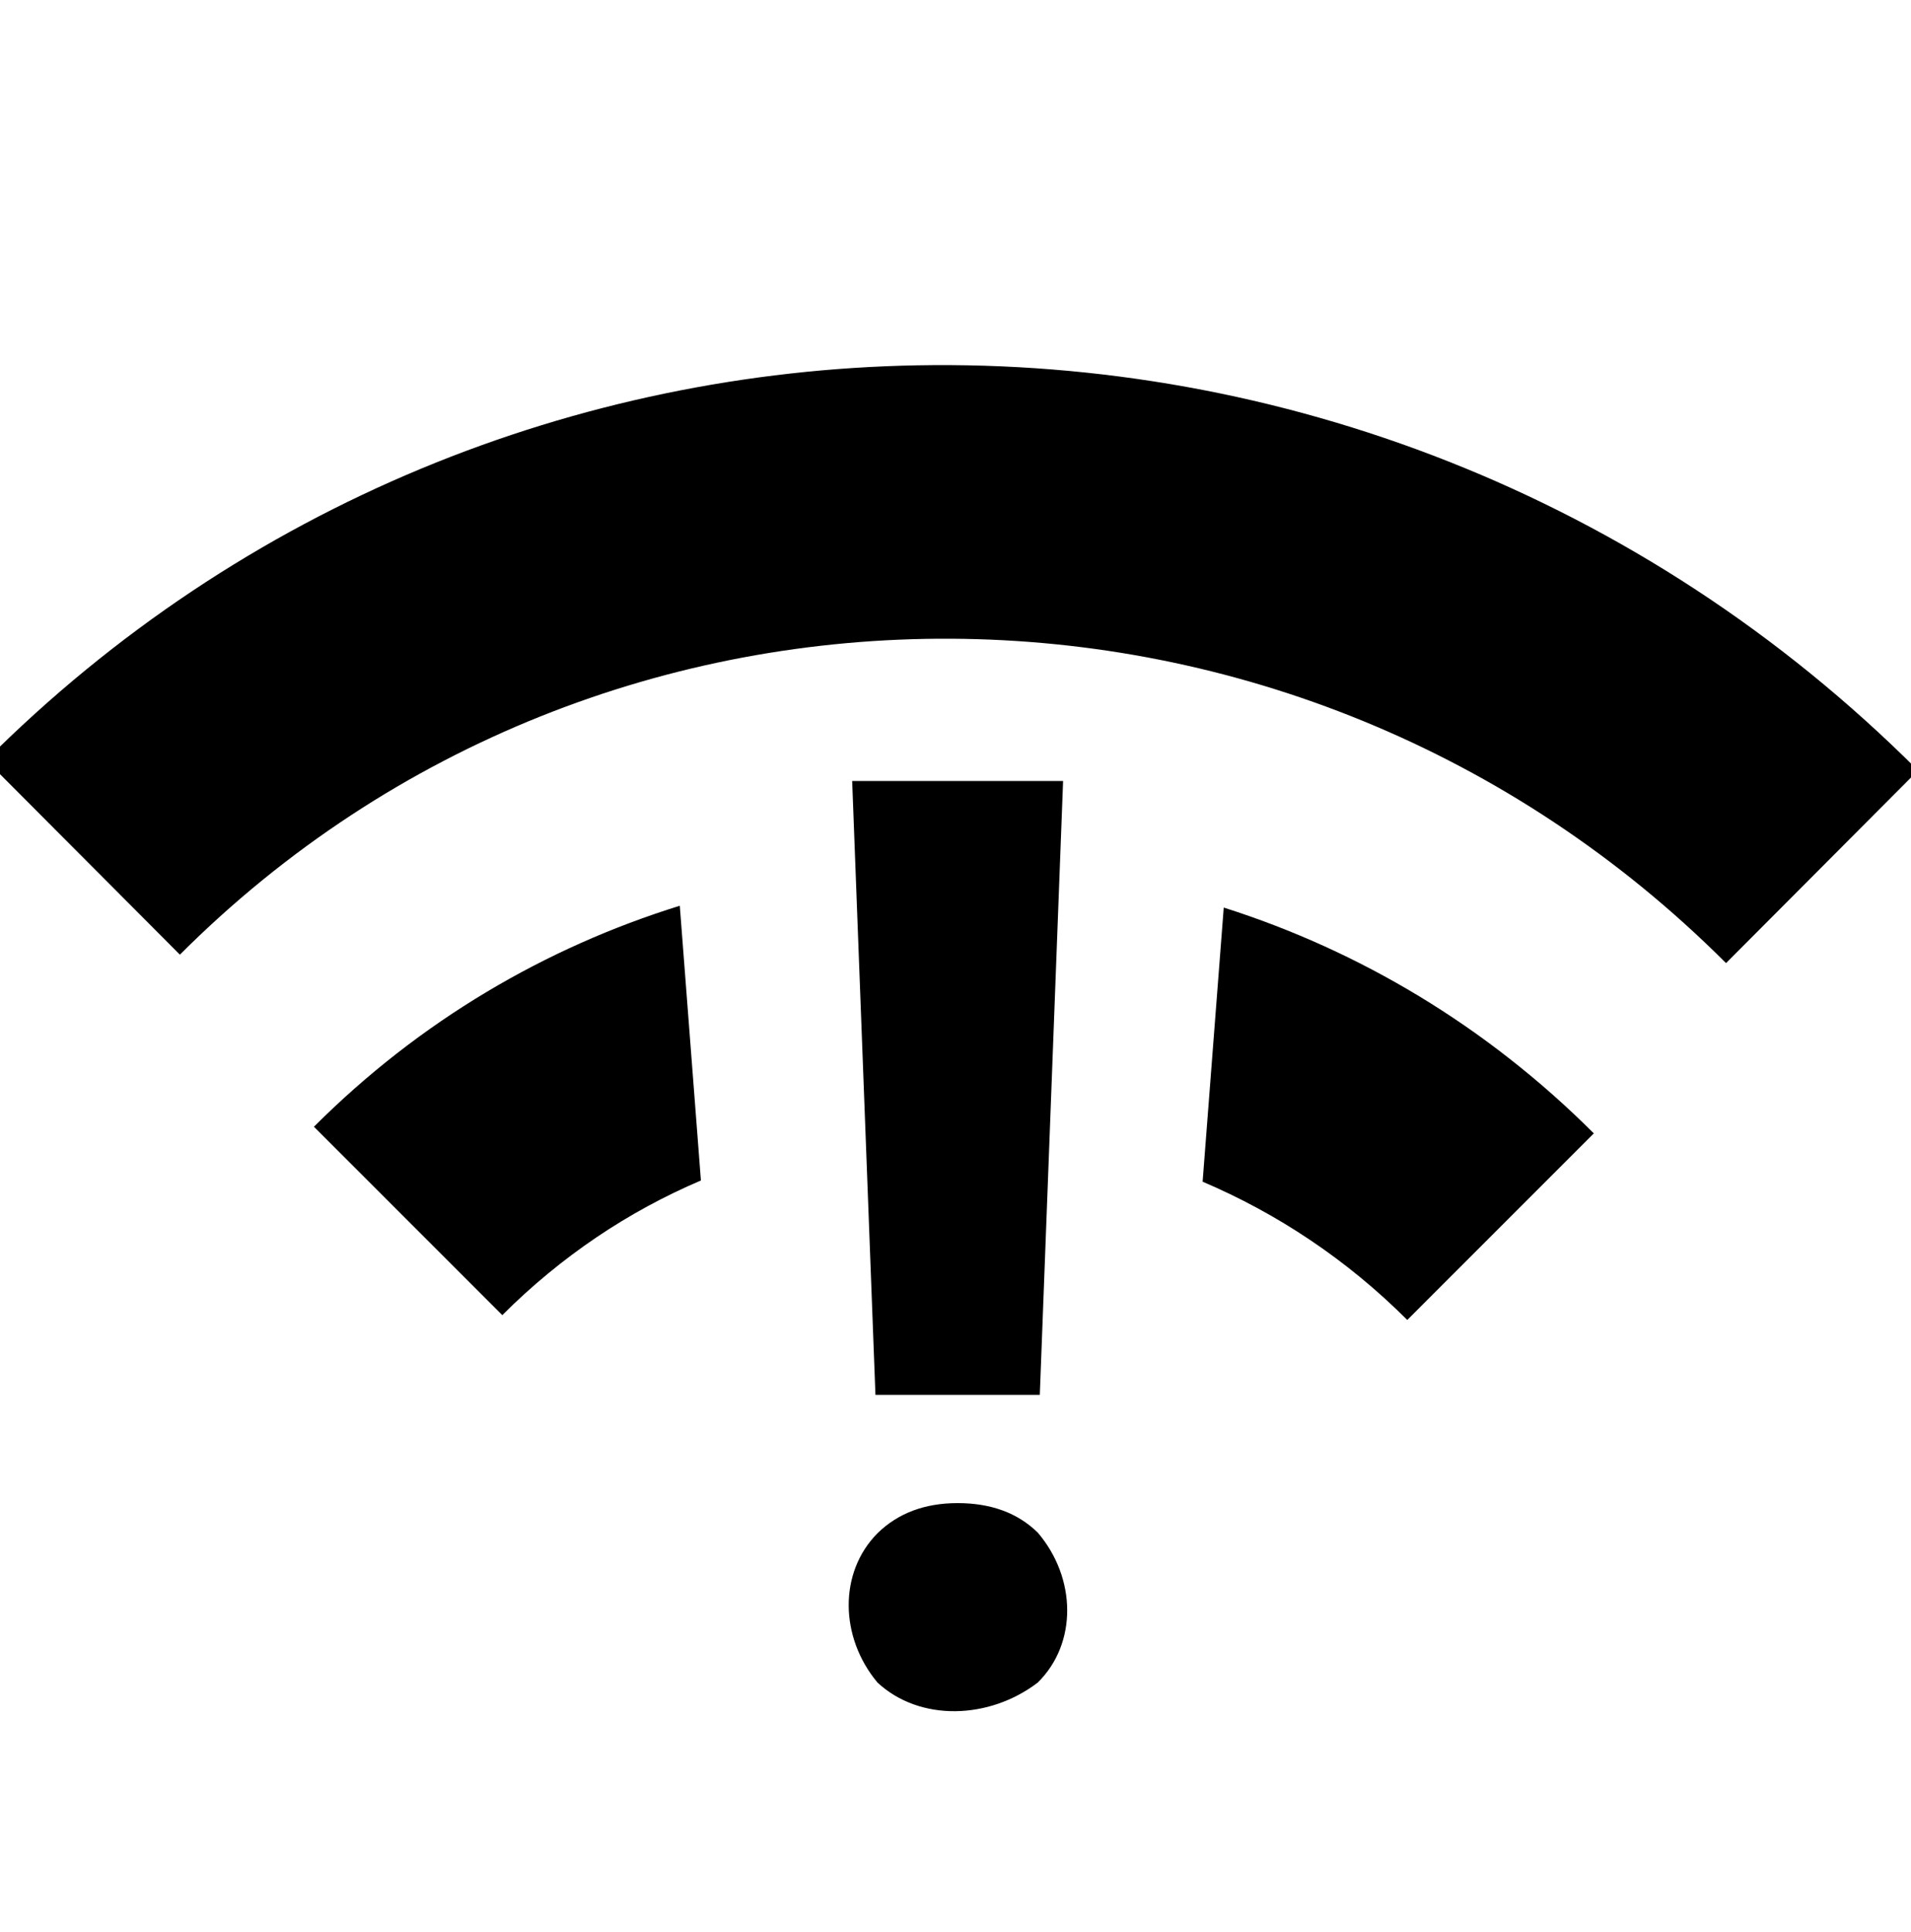 <?xml version="1.0" encoding="UTF-8" standalone="no"?>
<!-- Generator: Adobe Illustrator 14.0.0, SVG Export Plug-In . SVG Version: 6.00 Build 43363)  -->

<svg
   xmlns:dc="http://purl.org/dc/elements/1.1/"
   xmlns:cc="http://creativecommons.org/ns#"
   xmlns:rdf="http://www.w3.org/1999/02/22-rdf-syntax-ns#"
   xmlns:svg="http://www.w3.org/2000/svg"
   xmlns="http://www.w3.org/2000/svg"
   xmlns:sodipodi="http://sodipodi.sourceforge.net/DTD/sodipodi-0.dtd"
   xmlns:inkscape="http://www.inkscape.org/namespaces/inkscape"
   version="1.0"
   id="Layer_1"
   x="0px"
   y="0px"
   width="98.918px"
   height="100px"
   viewBox="0 0 98.918 100"
   enable-background="new 0 0 98.918 100"
   xml:space="preserve"
   inkscape:version="0.48.5 r10040"
   sodipodi:docname="wifi-error.svg"><defs
     id="defs11" /><sodipodi:namedview
     pagecolor="#ffffff"
     bordercolor="#666666"
     borderopacity="1"
     objecttolerance="10"
     gridtolerance="10"
     guidetolerance="10"
     inkscape:pageopacity="0"
     inkscape:pageshadow="2"
     inkscape:window-width="1548"
     inkscape:window-height="1003"
     id="namedview9"
     showgrid="false"
     inkscape:zoom="3.1988748"
     inkscape:cx="52.324919"
     inkscape:cy="43.58481"
     inkscape:window-x="197"
     inkscape:window-y="54"
     inkscape:window-maximized="0"
     inkscape:current-layer="Layer_1" /><path
     d="M 47.469 18.906 C 29.944 19.229 12.584 26.041 -0.719 39.344 L 9.312 49.406 C 31.284 27.434 67.132 27.632 89.344 49.844 L 99.281 39.875 C 84.965 25.559 66.124 18.563 47.469 18.906 z M 35.188 46.875 C 28.247 49.031 21.733 52.829 16.25 58.312 L 26 68.062 C 29.048 65.015 32.538 62.685 36.281 61.094 L 35.188 46.875 z M 63.344 46.969 L 62.25 61.156 C 66.097 62.794 69.7 65.169 72.844 68.312 L 82.5 58.656 C 76.931 53.088 70.346 49.193 63.344 46.969 z "
     id="path5" /><g
     style="font-size:40px;font-style:normal;font-variant:normal;font-stretch:normal;line-height:125%;letter-spacing:0px;word-spacing:0px;fill:#000000;fill-opacity:1;stroke:none;font-family:Roboto;-inkscape-font-specification:Roboto Semi-Light"
     id="text3001"
     transform="matrix(1.21,0,0,1.21,-10.588,3.703)"><path
       d="m 53.232,56.6 -7.031,0 -0.996,-26.255 9.023,0 -0.996,26.255 m -3.516,4.629 c 1.426,8e-6 2.568,0.42 3.428,1.26 1.663,1.951 1.696,4.747 0,6.416 -2.075,1.582 -5.04,1.682 -6.855,0 -1.626,-1.945 -1.661,-4.715 0,-6.387 0.879,-0.859 2.021,-1.289 3.428,-1.289"
       style="font-size:60px;font-weight:bold;fill:#000000;font-family:Roboto;-inkscape-font-specification:Roboto Bold"
       id="path3776"
       inkscape:connector-curvature="0"
       sodipodi:nodetypes="ccccccccccc" /></g></svg>